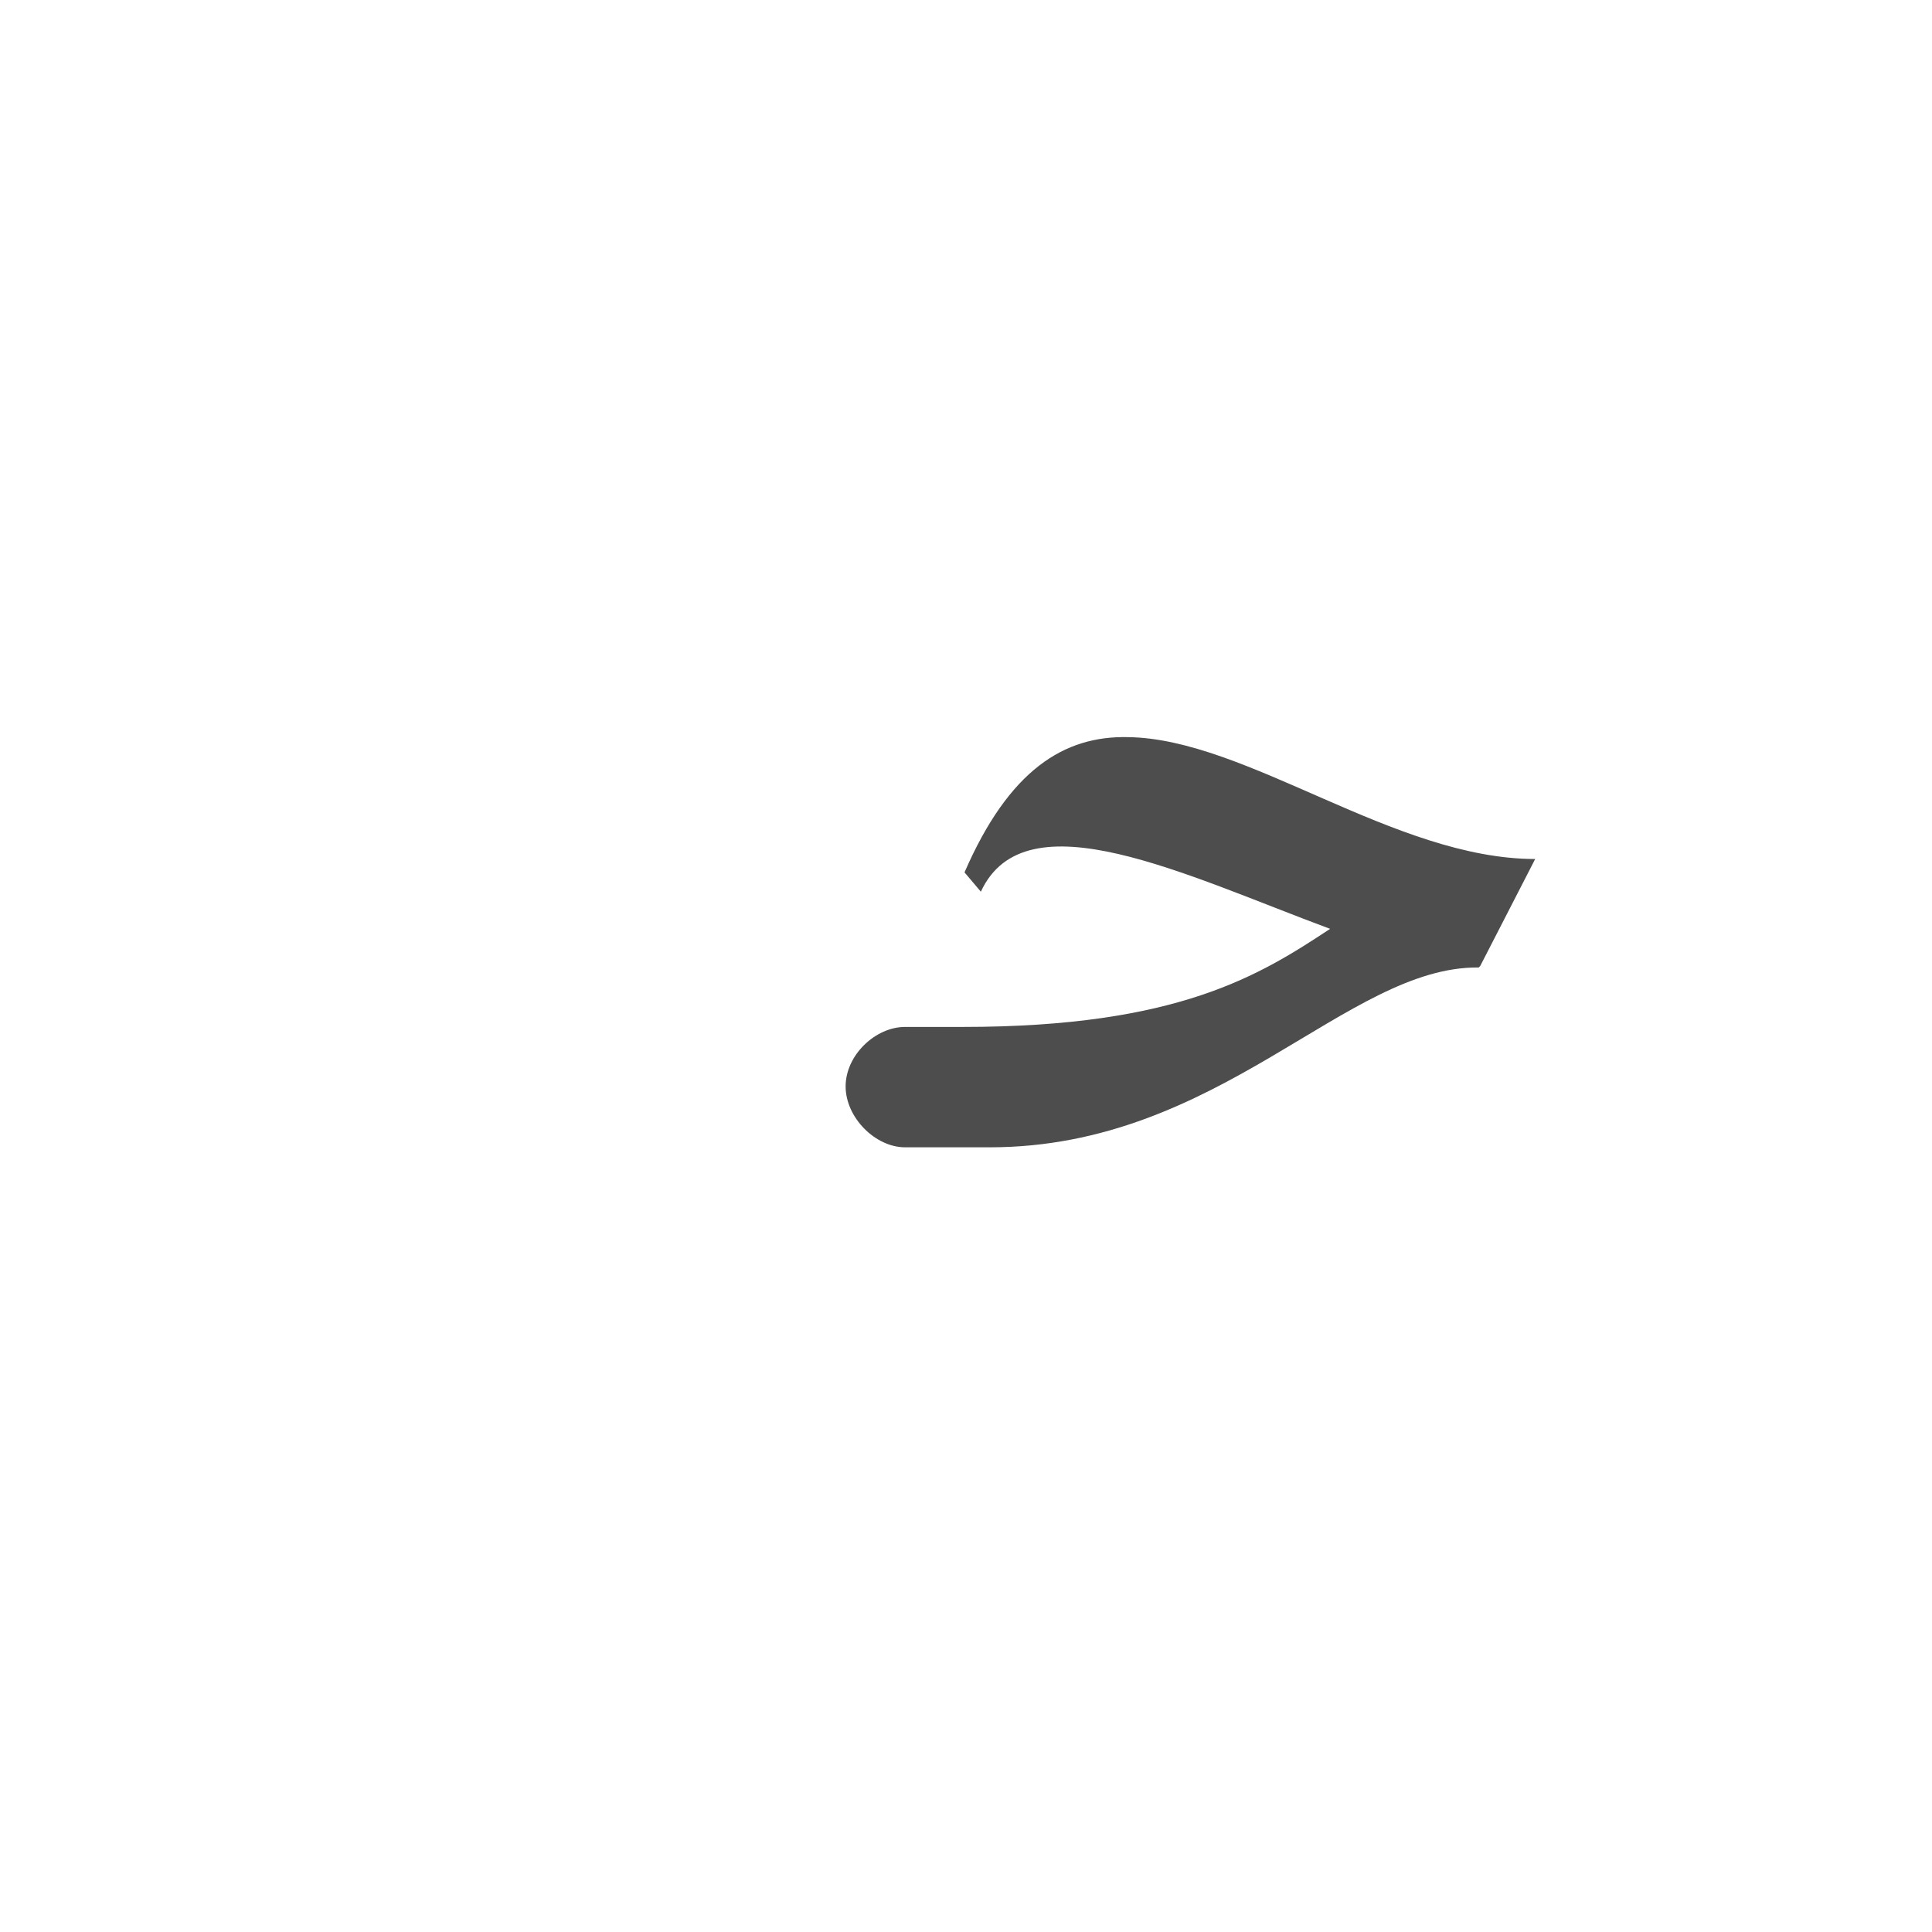 <?xml version="1.0" encoding="UTF-8"?>
<!DOCTYPE svg PUBLIC "-//W3C//DTD SVG 1.0//EN" "http://www.w3.org/TR/2001/REC-SVG-20010904/DTD/svg10.dtd">
<!-- Creator: CorelDRAW -->
<svg xmlns="http://www.w3.org/2000/svg" xml:space="preserve" width="1300px" height="1300px" version="1.0" style="shape-rendering:geometricPrecision; text-rendering:geometricPrecision; image-rendering:optimizeQuality; fill-rule:evenodd; clip-rule:evenodd"
viewBox="0 0 1300 1056"
 xmlns:xlink="http://www.w3.org/1999/xlink">
 <defs>
  <style type="text/css">
   <![CDATA[
    .fil0 {fill:#4D4D4D}
   ]]>
  </style>
 </defs>
 <g id="_100:master">
  <path class="fil0" d="M609 569l0 0 39 0c145,0 200,-35 247,-66 -97,-36 -205,-90 -235,-25l-11 -13c30,-69 67,-92 110,-91 80,1 179,82 274,82l-37 72 0 0 -1 1c-89,-1 -174,121 -329,121l-57 0 0 0 0 0c-20,0 -40,-20 -40,-41 0,-21 20,-40 40,-40l0 0z"/>
 </g>
</svg>
